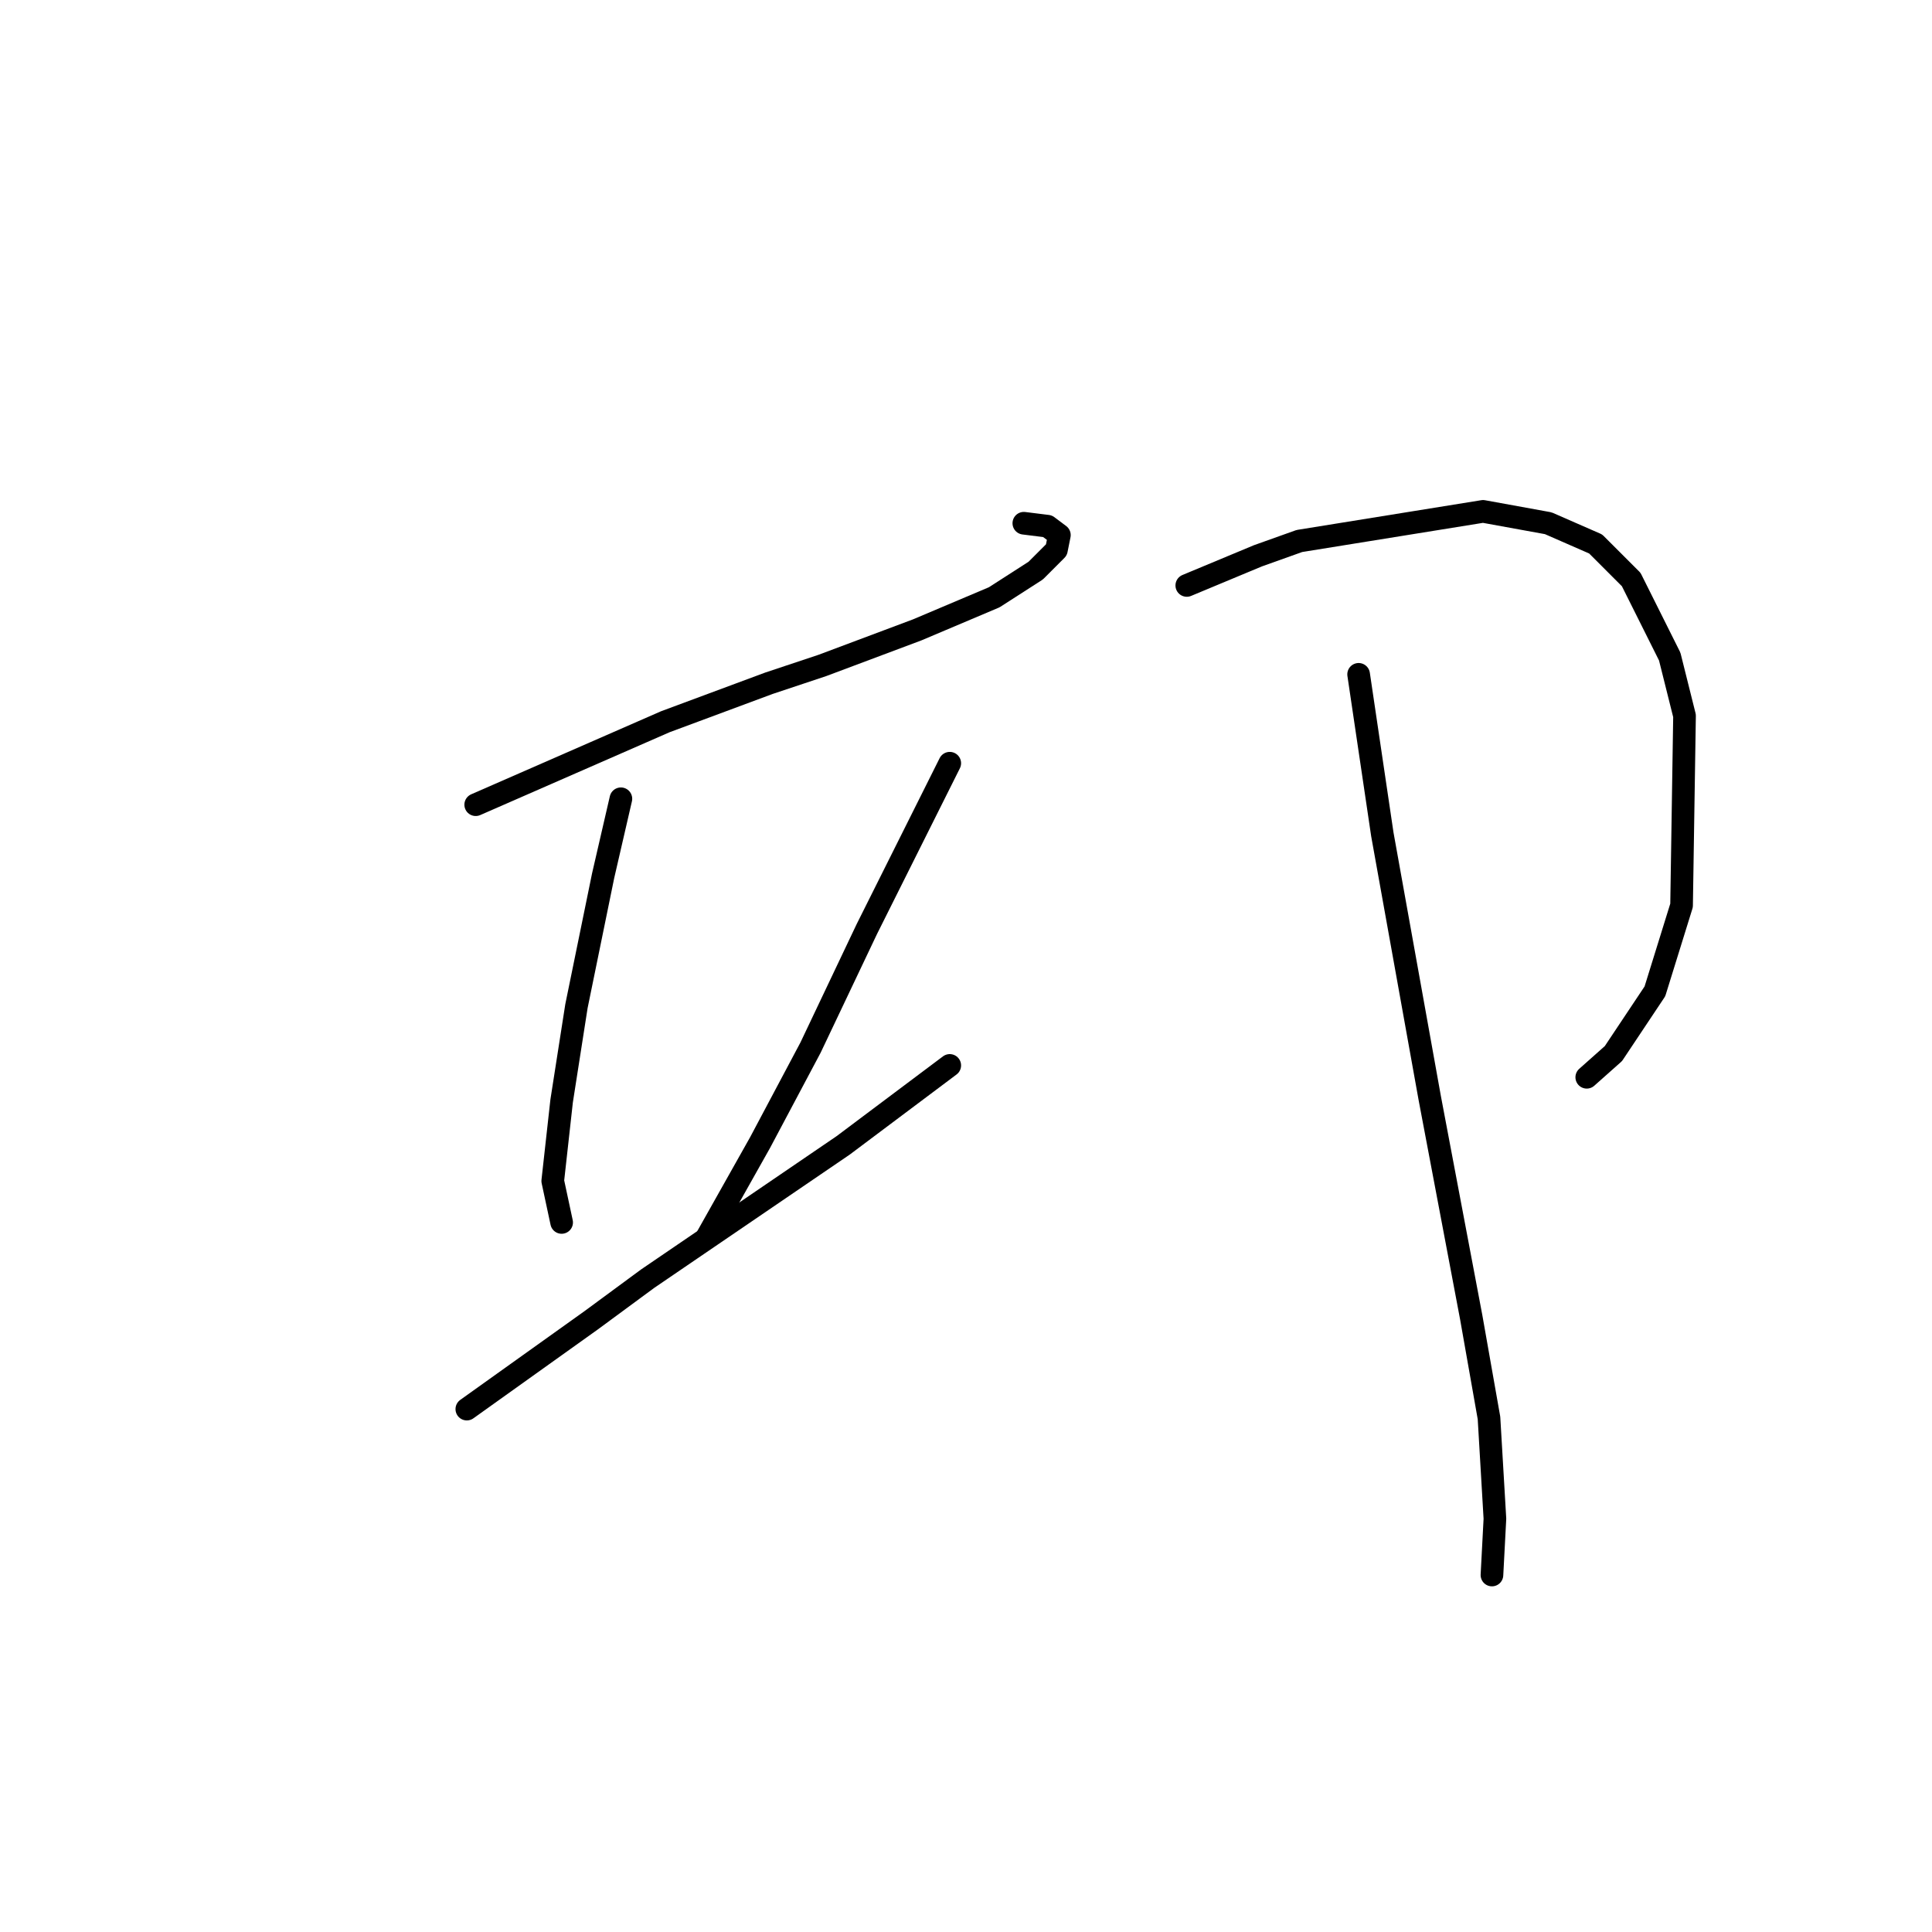 <?xml version="1.0" standalone="no"?>
    <svg width="256" height="256" xmlns="http://www.w3.org/2000/svg" version="1.1">
    <polyline stroke="black" stroke-width="3" stroke-linecap="round" fill="transparent" stroke-linejoin="round" points="63.034 106.626 69.316 103.878 75.597 101.13 81.879 98.382 88.16 95.634 101.9 90.53 108.967 88.175 121.53 83.464 131.737 79.145 137.233 75.612 139.981 72.864 140.374 70.901 138.803 69.723 135.663 69.331 135.663 69.331 " />
        <polyline stroke="black" stroke-width="3" stroke-linecap="round" fill="transparent" stroke-linejoin="round" points="82.271 105.841 81.093 110.945 79.916 116.048 76.382 133.322 74.419 145.885 73.242 156.485 74.419 161.981 74.419 161.981 " />
        <polyline stroke="black" stroke-width="3" stroke-linecap="round" fill="transparent" stroke-linejoin="round" points="125.848 101.13 120.352 112.122 114.856 123.115 107.397 138.818 100.723 151.381 93.656 163.944 93.656 163.944 " />
        <polyline stroke="black" stroke-width="3" stroke-linecap="round" fill="transparent" stroke-linejoin="round" points="61.857 186.714 70.101 180.825 78.345 174.936 85.804 169.44 111.715 151.774 125.848 141.174 125.848 141.174 " />
        <polyline stroke="black" stroke-width="3" stroke-linecap="round" fill="transparent" stroke-linejoin="round" points="157.255 77.575 161.966 75.612 166.677 73.649 172.173 71.686 196.513 67.76 205.15 69.331 211.432 72.079 216.143 76.79 221.246 86.997 223.209 94.849 222.817 119.974 219.283 131.359 213.787 139.603 210.254 142.744 210.254 142.744 " />
        <polyline stroke="black" stroke-width="3" stroke-linecap="round" fill="transparent" stroke-linejoin="round" points="180.025 89.353 181.595 99.952 183.166 110.552 189.447 145.492 194.943 174.544 197.299 187.891 198.084 201.239 197.691 208.698 197.691 208.698 " />
        </svg>